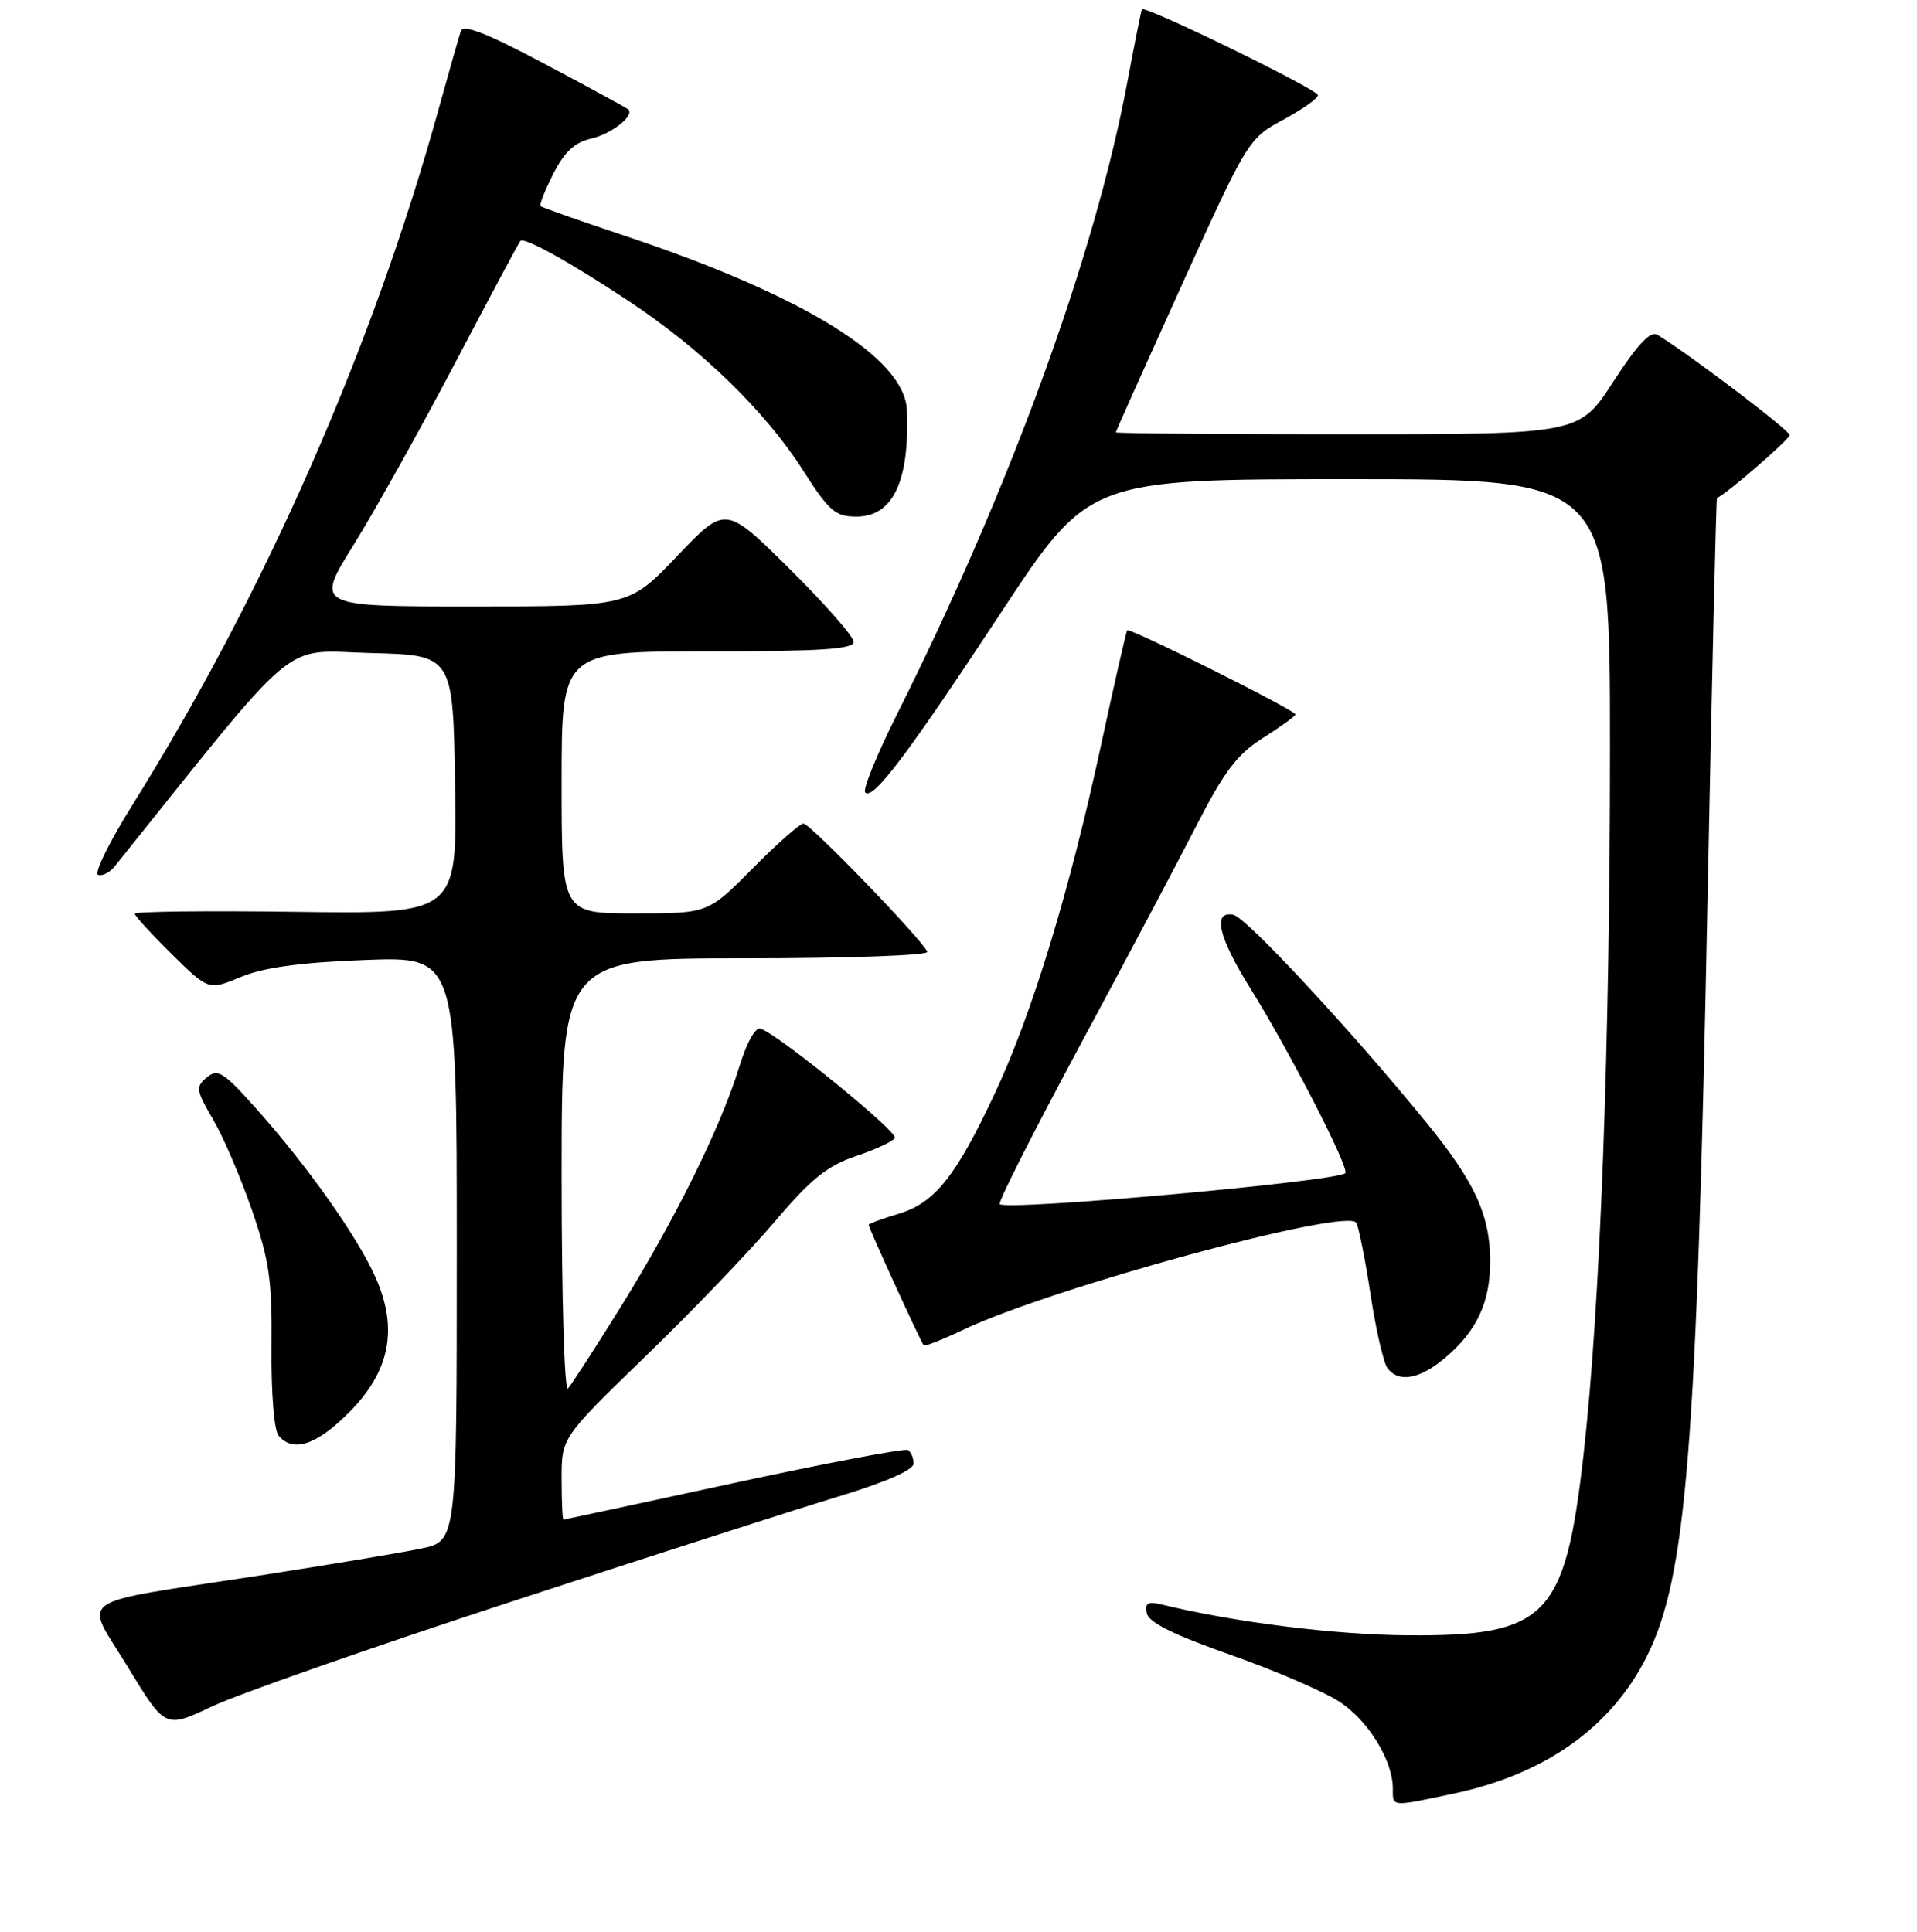 <?xml version="1.0" encoding="UTF-8" standalone="no"?>
<!DOCTYPE svg PUBLIC "-//W3C//DTD SVG 1.1//EN" "http://www.w3.org/Graphics/SVG/1.1/DTD/svg11.dtd" >
<svg xmlns="http://www.w3.org/2000/svg" xmlns:xlink="http://www.w3.org/1999/xlink" version="1.1" viewBox="0 0 256 258">
 <g >
 <path fill="currentColor"
d=" M 194.13 239.56 C 206.36 236.97 215.18 230.70 219.90 221.27 C 225.22 210.65 226.58 193.68 228.03 120.04 C 228.61 90.64 229.18 66.55 229.29 66.51 C 230.44 66.09 239.00 58.68 239.00 58.11 C 239.00 57.48 225.63 47.34 221.32 44.71 C 220.41 44.15 218.66 46.01 215.46 50.96 C 210.90 58.00 210.90 58.00 179.95 58.00 C 162.93 58.00 149.00 57.89 149.01 57.75 C 149.01 57.61 152.99 48.73 157.85 38.00 C 166.59 18.73 166.75 18.47 171.35 16.00 C 173.90 14.62 176.00 13.15 176.00 12.71 C 176.00 11.96 152.90 0.68 152.50 1.24 C 152.40 1.38 151.52 5.78 150.54 11.00 C 146.21 34.15 134.88 65.26 119.81 95.35 C 117.10 100.78 115.17 105.50 115.54 105.85 C 116.59 106.89 121.13 100.88 133.67 81.83 C 145.41 64.00 145.41 64.00 180.20 64.00 C 215.00 64.00 215.00 64.00 215.00 99.92 C 215.00 139.80 213.69 174.81 211.45 194.45 C 208.99 216.03 206.53 218.55 188.00 218.42 C 178.29 218.36 164.80 216.67 155.15 214.31 C 153.29 213.85 152.87 214.10 153.15 215.48 C 153.39 216.70 156.76 218.37 164.33 221.03 C 170.29 223.13 176.86 225.96 178.93 227.33 C 182.77 229.88 186.00 235.15 186.00 238.90 C 186.00 241.37 185.69 241.35 194.13 239.56 Z  M 68.00 214.02 C 86.43 207.99 106.11 201.66 111.75 199.95 C 118.22 197.99 122.00 196.34 122.00 195.48 C 122.00 194.73 121.66 193.92 121.25 193.67 C 120.84 193.42 110.38 195.41 98.00 198.08 C 85.62 200.76 75.39 202.96 75.25 202.97 C 75.11 202.99 75.00 200.53 75.00 197.51 C 75.00 192.01 75.00 192.01 86.25 181.11 C 92.44 175.12 100.20 167.02 103.50 163.12 C 108.26 157.50 110.48 155.71 114.24 154.44 C 116.84 153.57 119.21 152.47 119.50 152.00 C 119.98 151.23 104.29 138.43 101.60 137.40 C 100.89 137.13 99.74 139.18 98.70 142.57 C 96.23 150.58 90.14 162.90 82.93 174.50 C 79.51 180.00 76.32 184.93 75.85 185.45 C 75.38 185.98 75.00 173.43 75.00 157.20 C 75.00 128.00 75.00 128.00 99.58 128.00 C 113.15 128.00 124.02 127.61 123.83 127.13 C 123.25 125.60 108.19 110.00 107.30 110.00 C 106.82 110.00 103.77 112.70 100.50 116.00 C 94.56 122.00 94.56 122.00 84.78 122.00 C 75.00 122.00 75.00 122.00 75.00 104.50 C 75.00 87.00 75.00 87.00 94.50 87.00 C 109.61 87.00 114.00 86.71 114.00 85.73 C 114.00 85.03 110.15 80.64 105.44 75.98 C 96.88 67.50 96.88 67.50 90.45 74.25 C 84.02 81.00 84.02 81.00 63.06 81.00 C 42.10 81.00 42.10 81.00 47.24 72.75 C 50.06 68.21 56.15 57.30 60.77 48.50 C 65.39 39.70 69.32 32.35 69.49 32.18 C 70.03 31.64 76.09 35.00 84.00 40.24 C 93.67 46.64 102.16 54.89 107.19 62.75 C 110.72 68.28 111.55 69.00 114.37 69.00 C 119.24 69.00 121.48 64.28 121.11 54.78 C 120.83 47.82 107.37 39.49 83.51 31.52 C 77.47 29.51 72.37 27.71 72.19 27.53 C 72.01 27.34 72.78 25.39 73.91 23.18 C 75.38 20.29 76.78 18.99 78.91 18.52 C 81.63 17.92 84.81 15.42 83.89 14.60 C 83.68 14.41 78.66 11.68 72.75 8.54 C 64.98 4.41 61.88 3.20 61.54 4.16 C 61.29 4.90 59.95 9.59 58.57 14.59 C 49.79 46.41 35.34 79.24 17.68 107.52 C 14.59 112.46 12.53 116.66 13.10 116.85 C 13.66 117.05 14.66 116.54 15.31 115.73 C 40.48 84.34 37.40 86.91 49.45 87.22 C 60.50 87.50 60.50 87.50 60.77 104.79 C 61.05 122.08 61.05 122.08 39.52 121.79 C 27.68 121.63 18.00 121.74 18.00 122.04 C 18.00 122.33 20.22 124.76 22.93 127.43 C 27.85 132.28 27.85 132.28 32.18 130.48 C 35.22 129.22 40.11 128.55 48.75 128.22 C 61.00 127.76 61.00 127.76 61.00 166.80 C 61.00 205.83 61.00 205.83 56.25 206.83 C 53.64 207.38 43.85 209.01 34.50 210.46 C 9.27 214.35 11.20 213.00 17.09 222.69 C 22.07 230.88 22.07 230.88 28.29 227.93 C 31.70 226.31 49.57 220.05 68.00 214.02 Z  M 46.54 188.73 C 52.08 183.19 53.21 177.53 50.16 170.63 C 47.77 165.22 41.03 155.70 34.17 148.02 C 29.85 143.18 29.07 142.69 27.62 143.90 C 26.10 145.16 26.17 145.61 28.44 149.50 C 29.81 151.82 32.14 157.27 33.64 161.61 C 35.97 168.37 36.35 171.00 36.26 179.99 C 36.20 185.98 36.60 191.02 37.20 191.74 C 39.11 194.05 42.22 193.04 46.54 188.73 Z  M 192.96 181.38 C 197.19 177.82 199.00 173.97 199.00 168.52 C 199.00 162.35 196.99 157.94 190.61 150.09 C 180.64 137.83 166.42 122.51 164.70 122.18 C 161.87 121.64 162.69 125.14 167.01 132.07 C 172.25 140.49 180.26 156.08 179.65 156.69 C 178.54 157.80 134.43 161.76 133.50 160.83 C 133.26 160.59 138.01 151.19 144.05 139.95 C 150.10 128.70 157.15 115.40 159.72 110.38 C 163.51 102.99 165.21 100.74 168.70 98.54 C 171.06 97.04 173.00 95.64 173.00 95.42 C 173.00 94.87 150.85 83.80 150.53 84.19 C 150.39 84.36 148.82 91.25 147.04 99.50 C 142.86 118.92 137.84 135.38 132.90 145.93 C 127.66 157.14 124.85 160.67 119.97 162.13 C 117.79 162.78 116.00 163.45 116.00 163.60 C 116.00 164.02 123.01 179.35 123.36 179.70 C 123.52 179.86 125.87 178.93 128.58 177.64 C 140.37 172.01 180.00 161.22 181.12 163.33 C 181.46 163.97 182.33 168.32 183.04 173.00 C 183.75 177.68 184.77 182.06 185.29 182.75 C 186.79 184.72 189.58 184.22 192.96 181.38 Z "/>
</g>
</svg>